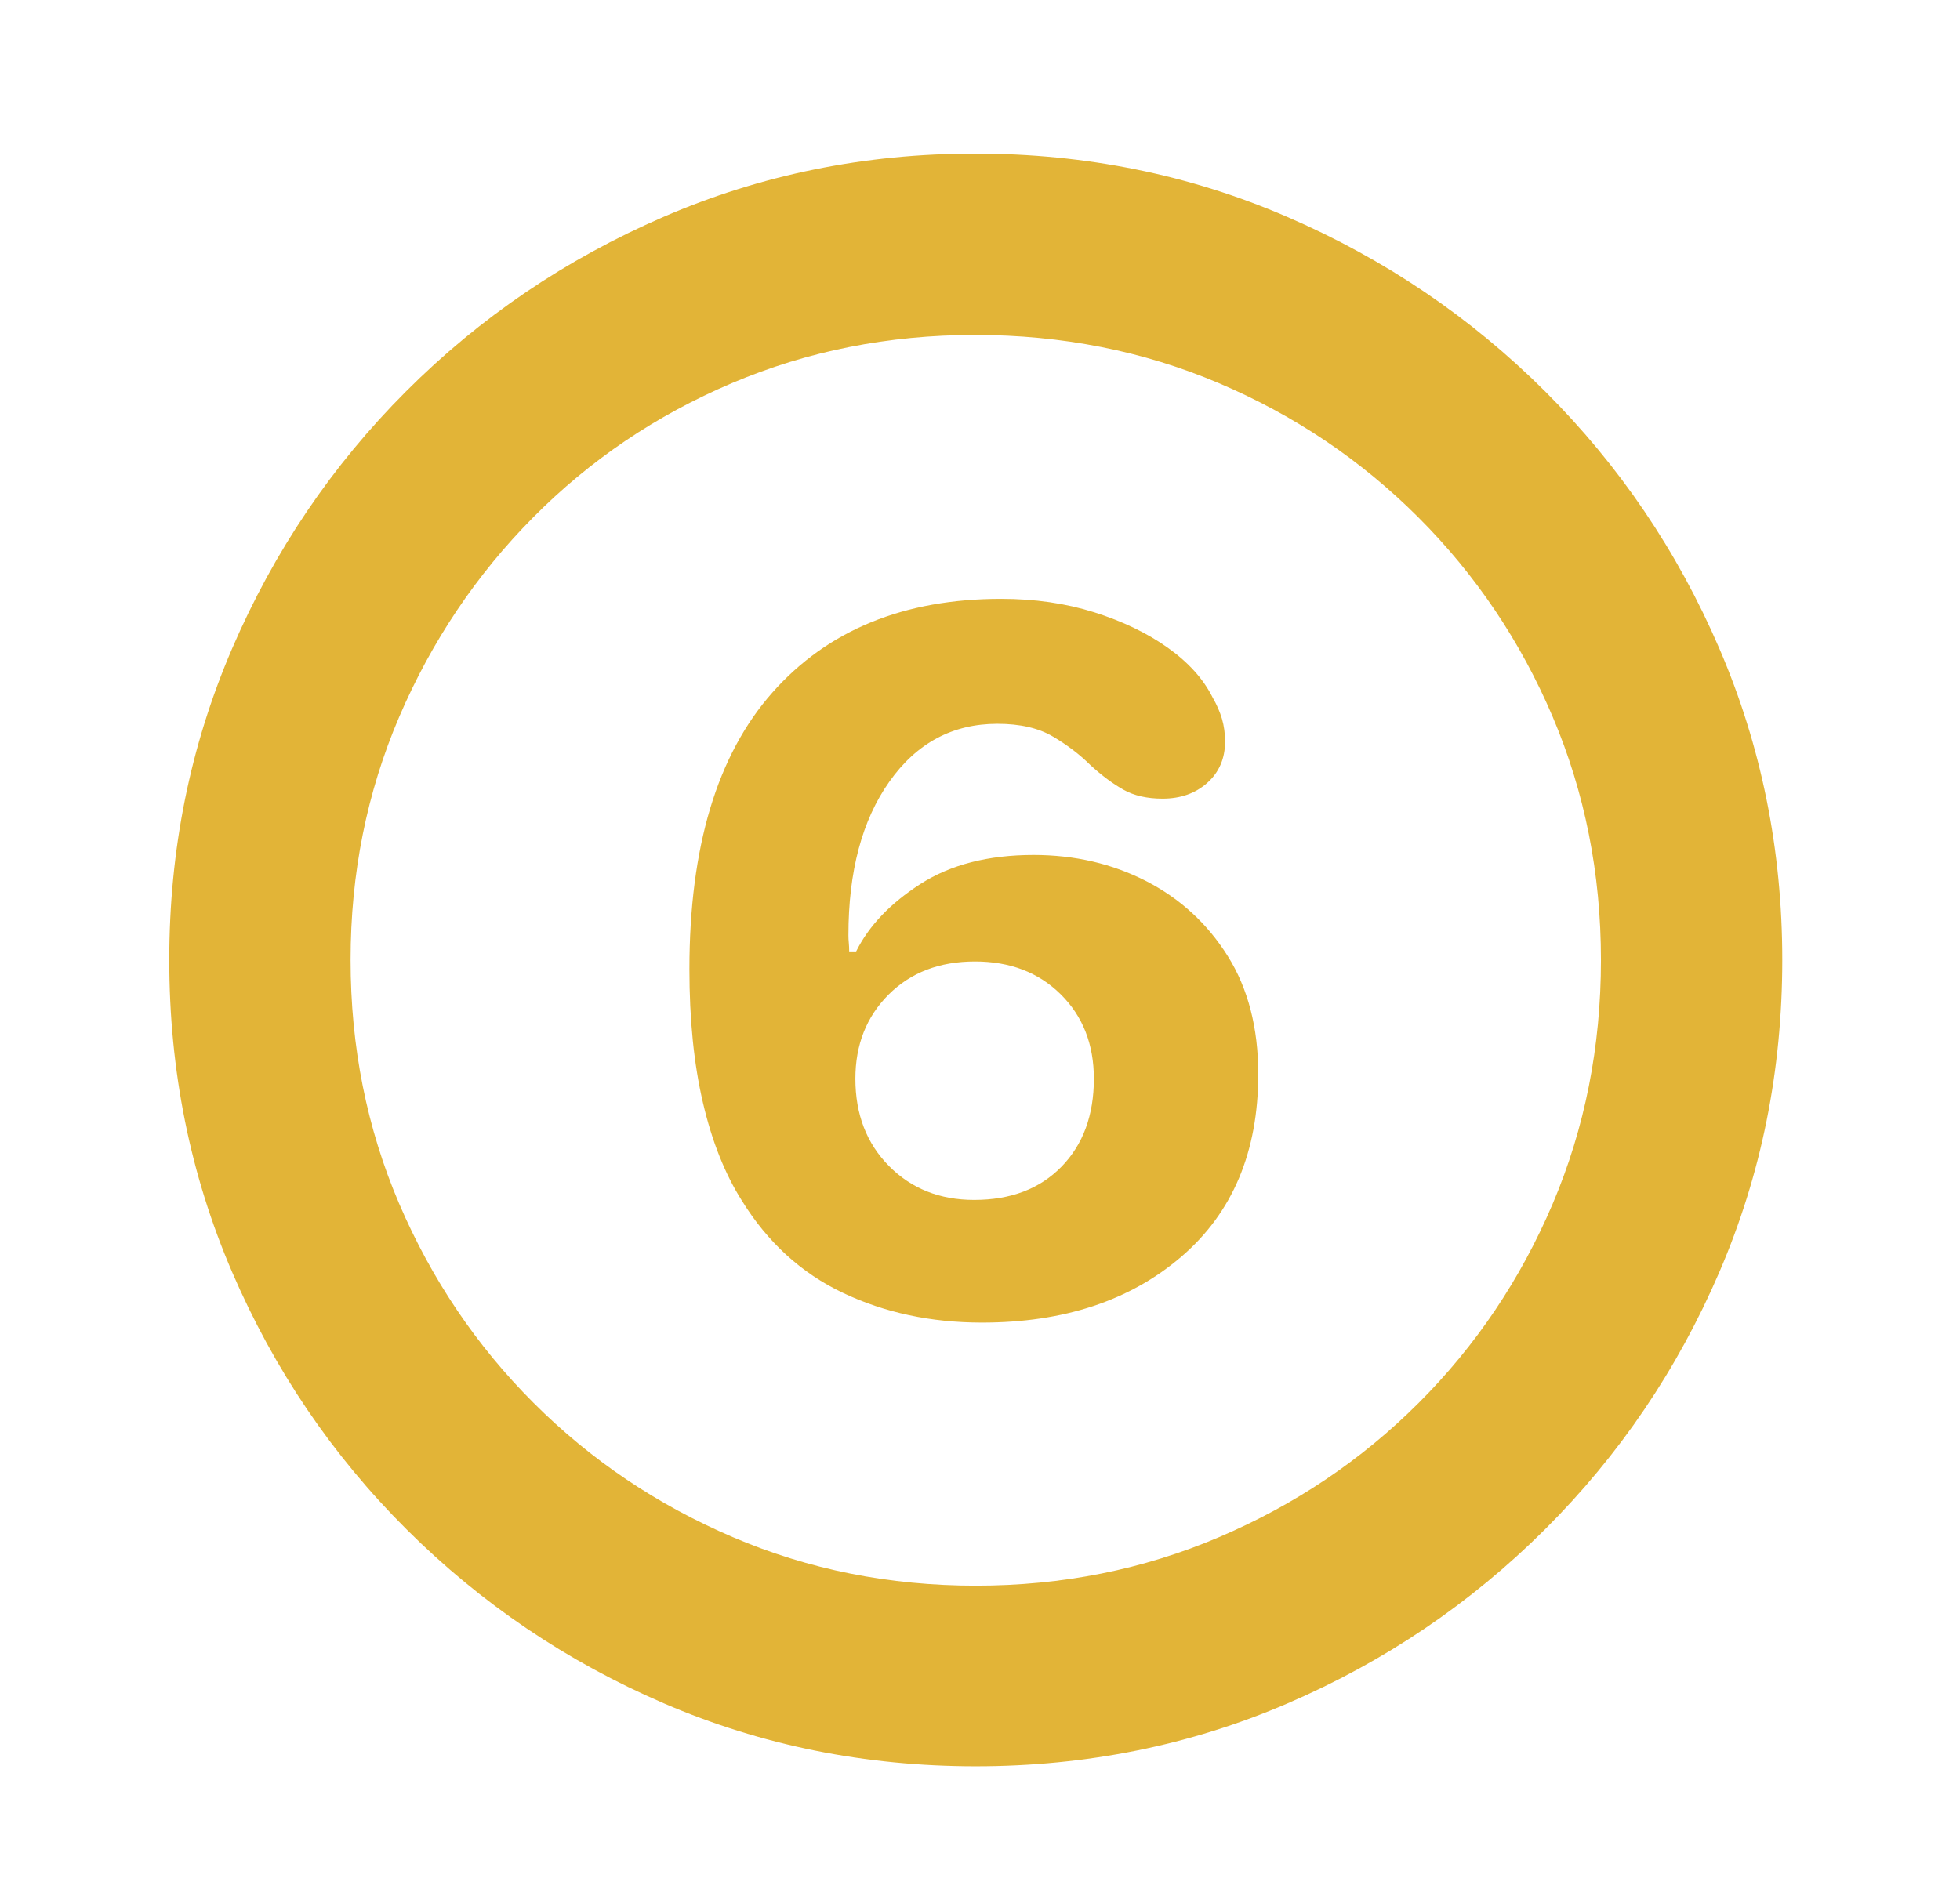 <?xml version="1.0" encoding="UTF-8"?>
<svg width="31px" height="30px" viewBox="0 0 31 30" version="1.1" xmlns="http://www.w3.org/2000/svg" xmlns:xlink="http://www.w3.org/1999/xlink">
    <title>step.6</title>
    <g id="step.6" stroke="none" stroke-width="1" fill="none" fill-rule="evenodd">
        <path d="M15.433,27.943 C17.183,27.943 18.826,27.611 20.365,26.948 C21.903,26.285 23.26,25.367 24.436,24.195 C25.611,23.023 26.531,21.666 27.194,20.124 C27.858,18.582 28.189,16.936 28.189,15.187 C28.189,13.445 27.858,11.803 27.194,10.261 C26.531,8.719 25.611,7.362 24.436,6.19 C23.26,5.018 21.901,4.098 20.358,3.431 C18.816,2.764 17.17,2.43 15.421,2.43 C13.679,2.43 12.037,2.764 10.495,3.431 C8.953,4.098 7.596,5.018 6.424,6.19 C5.252,7.362 4.335,8.719 3.671,10.261 C3.008,11.803 2.677,13.445 2.677,15.187 C2.677,16.936 3.008,18.582 3.671,20.124 C4.335,21.666 5.254,23.023 6.43,24.195 C7.606,25.367 8.963,26.285 10.501,26.948 C12.039,27.611 13.683,27.943 15.433,27.943 Z M15.433,25.086 C14.066,25.086 12.784,24.83 11.588,24.317 C10.391,23.805 9.342,23.097 8.438,22.193 C7.535,21.29 6.827,20.24 6.314,19.044 C5.802,17.848 5.545,16.562 5.545,15.187 C5.545,13.819 5.802,12.538 6.314,11.341 C6.827,10.145 7.533,9.093 8.432,8.186 C9.331,7.278 10.379,6.57 11.575,6.062 C12.772,5.553 14.053,5.299 15.421,5.299 C16.796,5.299 18.082,5.553 19.278,6.062 C20.474,6.57 21.526,7.278 22.434,8.186 C23.341,9.093 24.049,10.145 24.558,11.341 C25.066,12.538 25.321,13.819 25.321,15.187 C25.321,16.562 25.066,17.848 24.558,19.044 C24.049,20.24 23.343,21.29 22.44,22.193 C21.536,23.097 20.485,23.805 19.284,24.317 C18.084,24.83 16.8,25.086 15.433,25.086 Z M15.531,20.924 C16.824,20.924 17.876,20.576 18.686,19.88 C19.496,19.184 19.901,18.222 19.901,16.993 C19.901,16.261 19.74,15.638 19.418,15.125 C19.097,14.613 18.668,14.218 18.131,13.941 C17.594,13.665 16.999,13.526 16.348,13.526 C15.632,13.526 15.036,13.679 14.56,13.984 C14.084,14.289 13.744,14.645 13.541,15.052 L13.431,15.052 L13.431,15.052 C13.431,15.003 13.429,14.959 13.425,14.918 C13.421,14.877 13.419,14.837 13.419,14.796 C13.419,13.787 13.634,12.977 14.066,12.367 C14.497,11.756 15.067,11.451 15.775,11.451 C16.133,11.451 16.426,11.518 16.654,11.653 C16.881,11.787 17.081,11.939 17.252,12.11 C17.431,12.273 17.604,12.401 17.771,12.495 C17.937,12.588 18.143,12.635 18.387,12.635 C18.672,12.635 18.908,12.552 19.095,12.385 C19.282,12.218 19.376,12 19.376,11.732 C19.376,11.602 19.359,11.482 19.327,11.372 C19.294,11.262 19.246,11.15 19.18,11.036 C19.034,10.743 18.798,10.481 18.472,10.249 C18.147,10.017 17.758,9.83 17.307,9.687 C16.855,9.545 16.365,9.474 15.836,9.474 C14.298,9.474 13.091,9.968 12.216,10.957 C11.341,11.946 10.904,13.404 10.904,15.333 C10.904,16.131 10.975,16.834 11.118,17.445 C11.26,18.055 11.466,18.572 11.734,18.995 C12.141,19.654 12.674,20.141 13.333,20.454 C13.992,20.767 14.725,20.924 15.531,20.924 Z M15.408,18.983 C14.863,18.983 14.414,18.804 14.06,18.446 C13.706,18.088 13.529,17.628 13.529,17.066 C13.529,16.529 13.704,16.086 14.053,15.736 C14.403,15.386 14.859,15.211 15.421,15.211 C15.974,15.211 16.426,15.384 16.776,15.73 C17.126,16.076 17.301,16.521 17.301,17.066 C17.301,17.644 17.13,18.108 16.788,18.458 C16.446,18.808 15.986,18.983 15.408,18.983 Z" id="􀁄" fill="#E2B437" fill-rule="nonzero"></path>
    </g>
</svg>